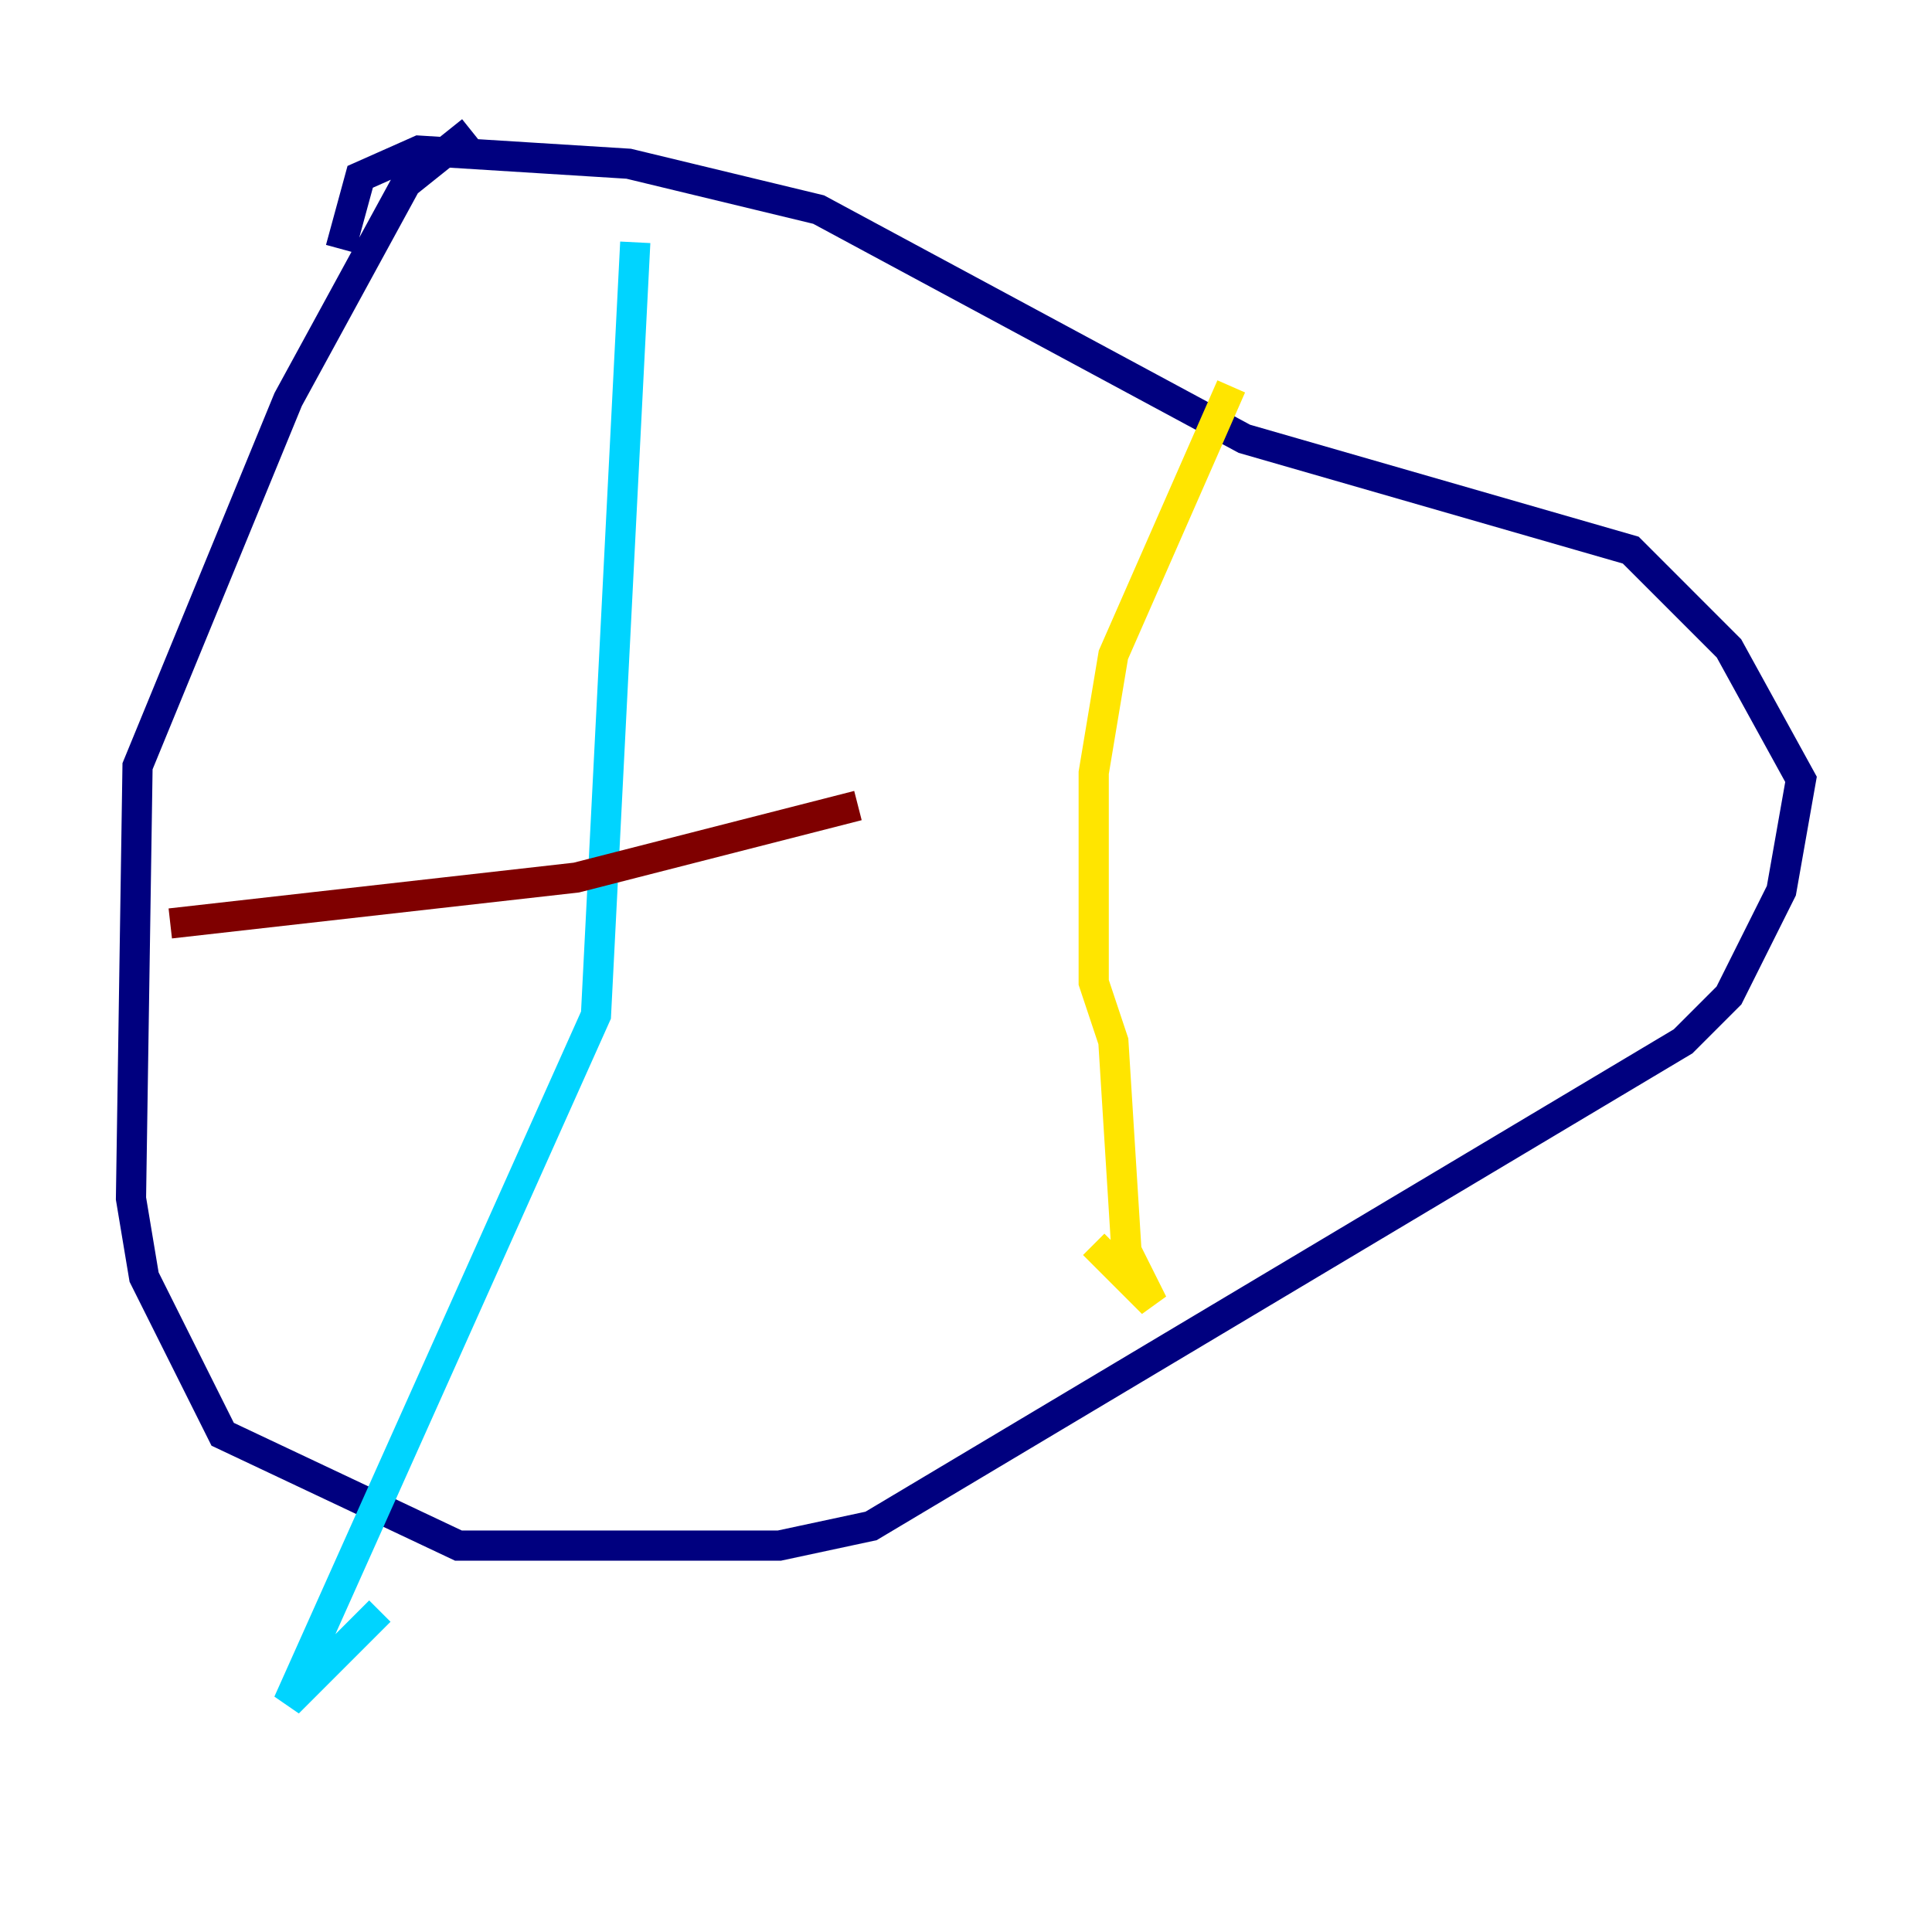 <?xml version="1.0" encoding="utf-8" ?>
<svg baseProfile="tiny" height="128" version="1.2" viewBox="0,0,128,128" width="128" xmlns="http://www.w3.org/2000/svg" xmlns:ev="http://www.w3.org/2001/xml-events" xmlns:xlink="http://www.w3.org/1999/xlink"><defs /><polyline fill="none" points="31.241,8.678 26.902,12.149 19.091,26.468 9.112,50.766 8.678,79.403 9.546,84.61 14.752,95.024 30.373,102.4 51.634,102.4 57.709,101.098 111.512,68.99 114.549,65.953 118.02,59.01 119.322,51.634 114.549,42.956 108.041,36.447 82.441,29.071 54.237,13.885 41.654,10.848 27.77,9.98 23.864,11.715 22.563,16.488" stroke="#00007f" stroke-width="2" /><polyline fill="none" points="42.088,16.054 39.485,67.254 19.091,112.814 25.166,106.739" stroke="#00d4ff" stroke-width="2" /><polyline fill="none" points="81.573,25.6 73.763,43.39 72.461,51.2 72.461,65.085 73.763,68.99 74.63,82.875 76.366,86.346 72.461,82.441" stroke="#ffe500" stroke-width="2" /><polyline fill="none" points="11.281,61.18 38.183,58.142 56.841,53.37" stroke="#7f0000" stroke-width="2" /></svg>